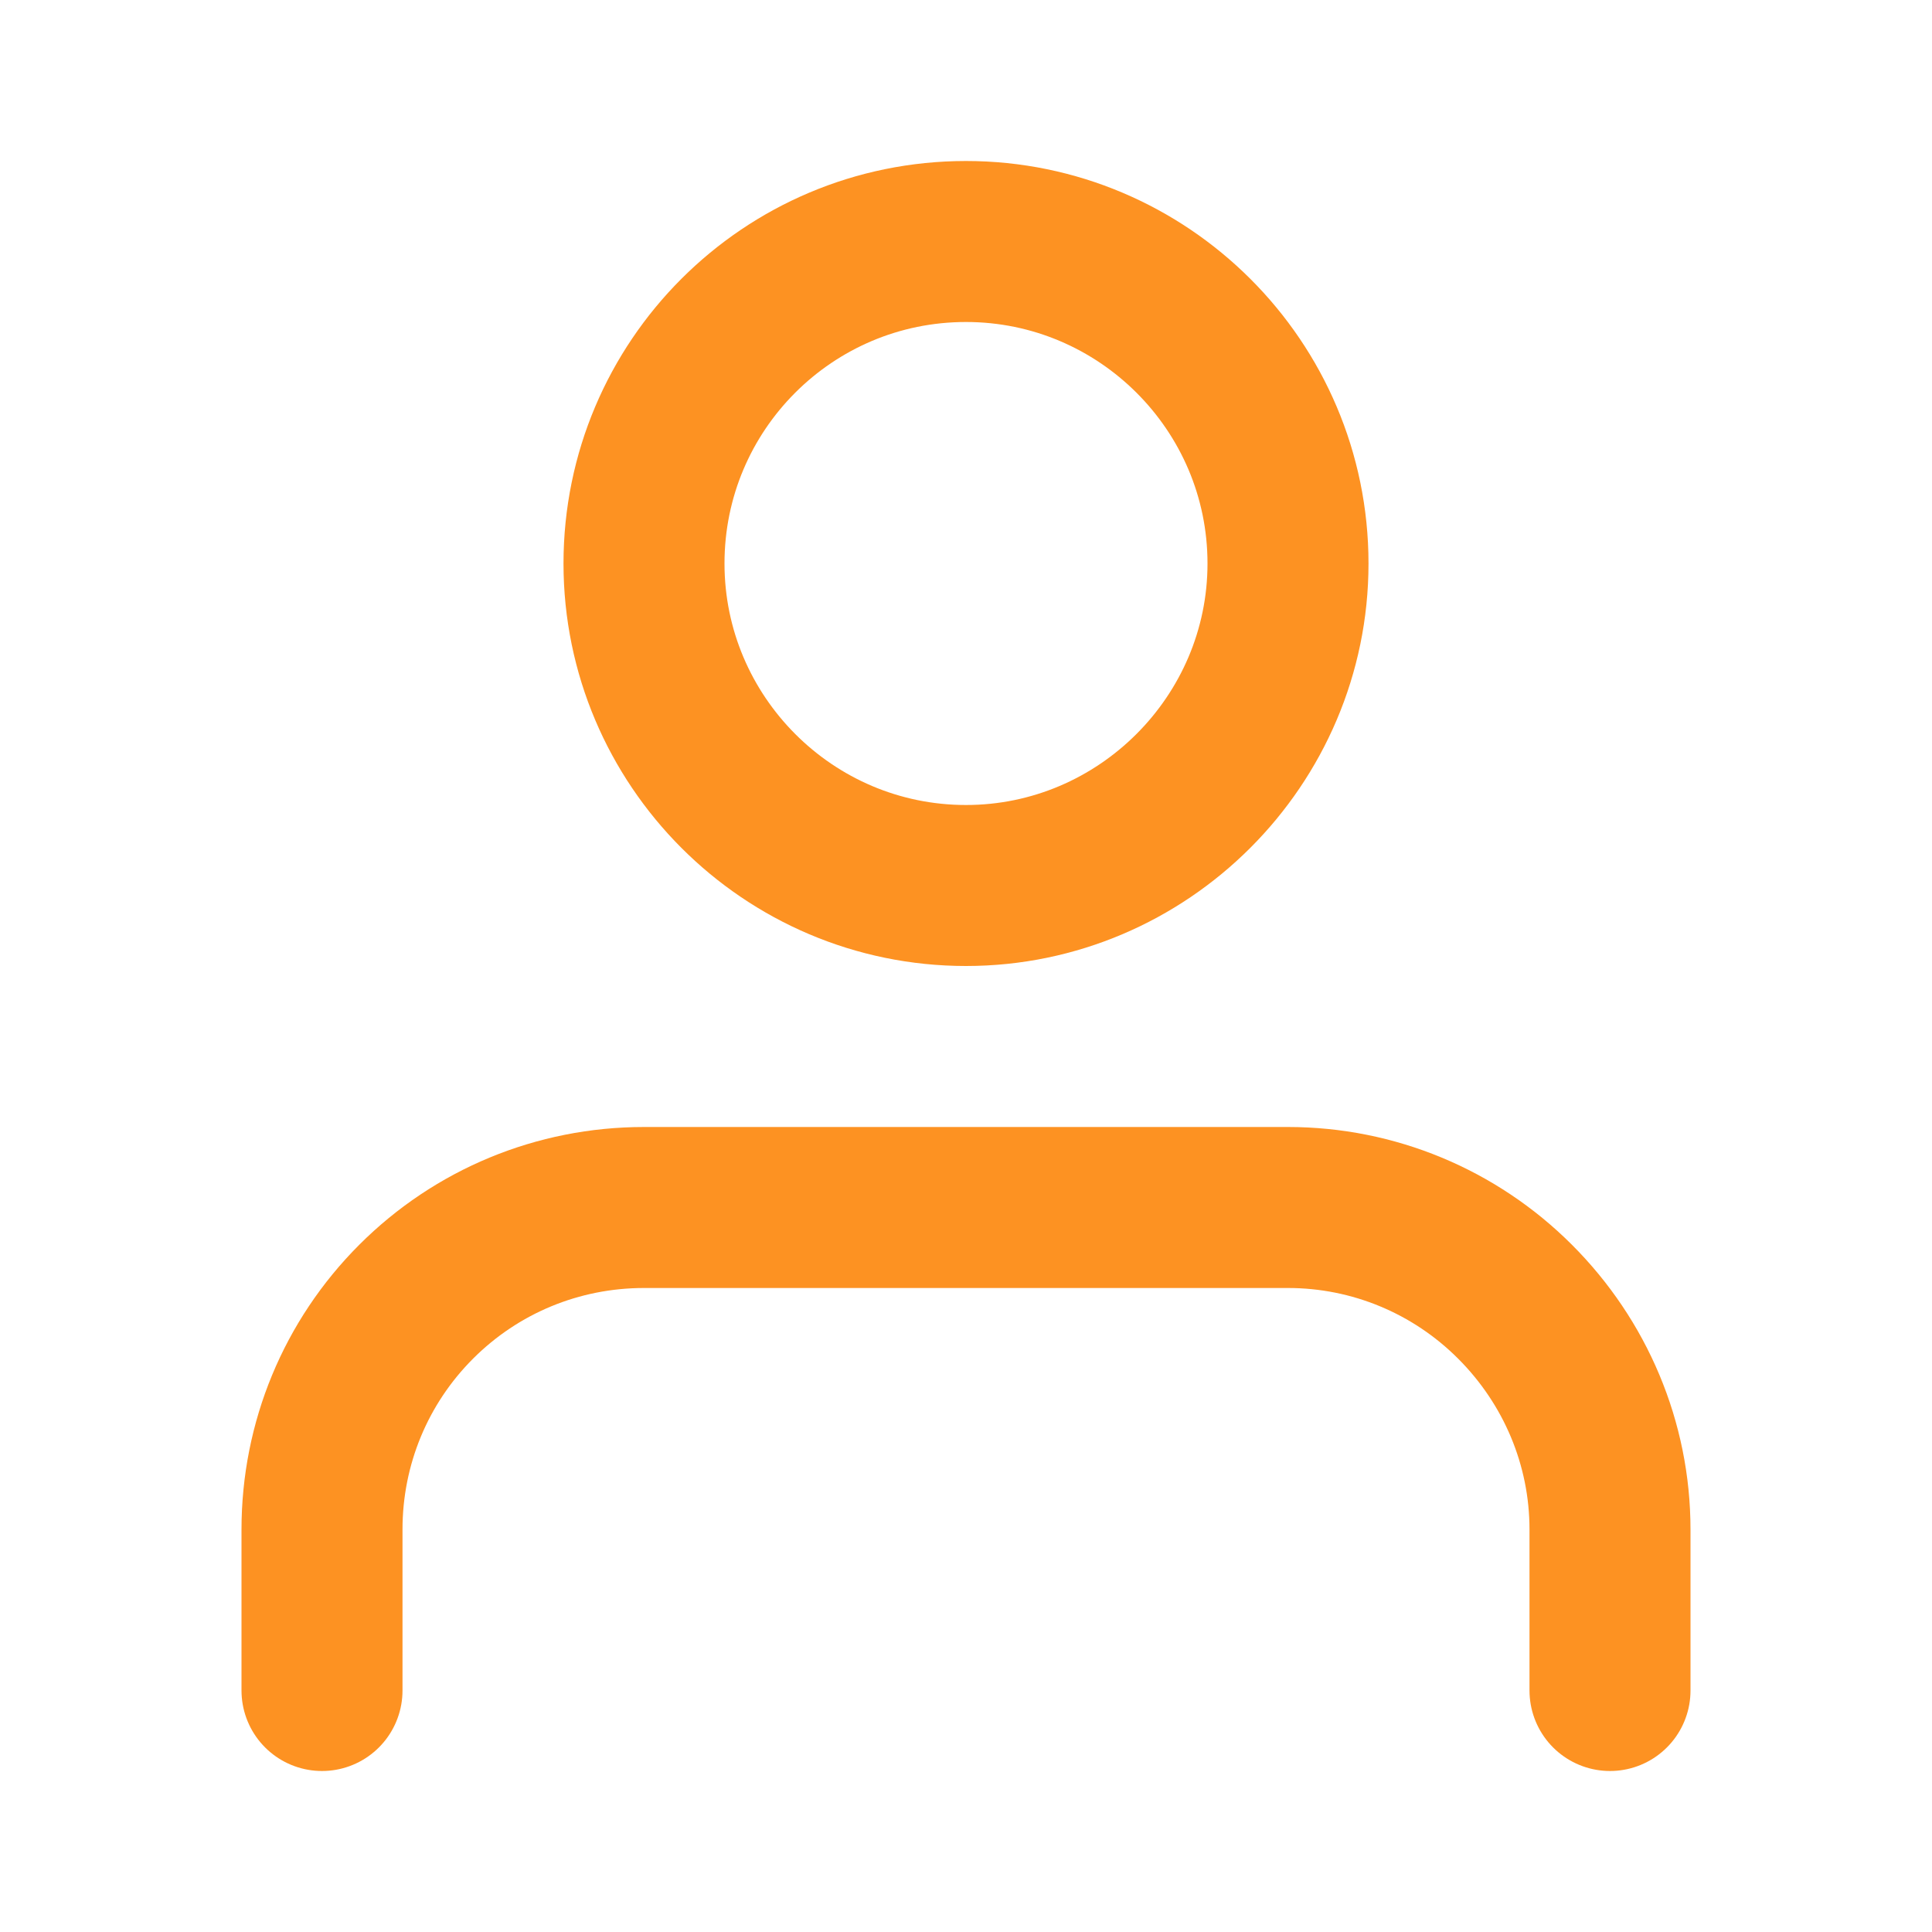 <svg width="24" height="24" viewBox="0 0 24 24" fill="none" xmlns="http://www.w3.org/2000/svg" xmlns:xlink="http://www.w3.org/1999/xlink">
	<desc>
			Created with Pixso.
	</desc>
	<defs>
		<clipPath id="clip609_1574">
			<rect width="24" height="24" fill="white" fill-opacity="0"/>
		</clipPath>
	</defs>
	<rect width="24" height="24" fill="#FFFFFF" fill-opacity="0"/>
	<g clip-path="url(#clip609_1574)">
		<path d="M20 21L20 19C20 17.93 19.57 16.92 18.82 16.17C18.07 15.42 17.06 15 16 15L8 15C6.93 15 5.92 15.42 5.17 16.17C4.42 16.92 4 17.93 4 19L4 21" stroke="#FD9222" stroke-opacity="1" stroke-width="2" stroke-linejoin="round" stroke-linecap="round"/>
		<path d="M12 11C9.79 11 8 9.2 8 7C8 4.79 9.79 3 12 3C14.2 3 16 4.79 16 7C16 9.2 14.2 11 12 11Z" stroke="#FD9222" stroke-opacity="1" stroke-width="2" stroke-linejoin="round"/>
	</g>
</svg>
